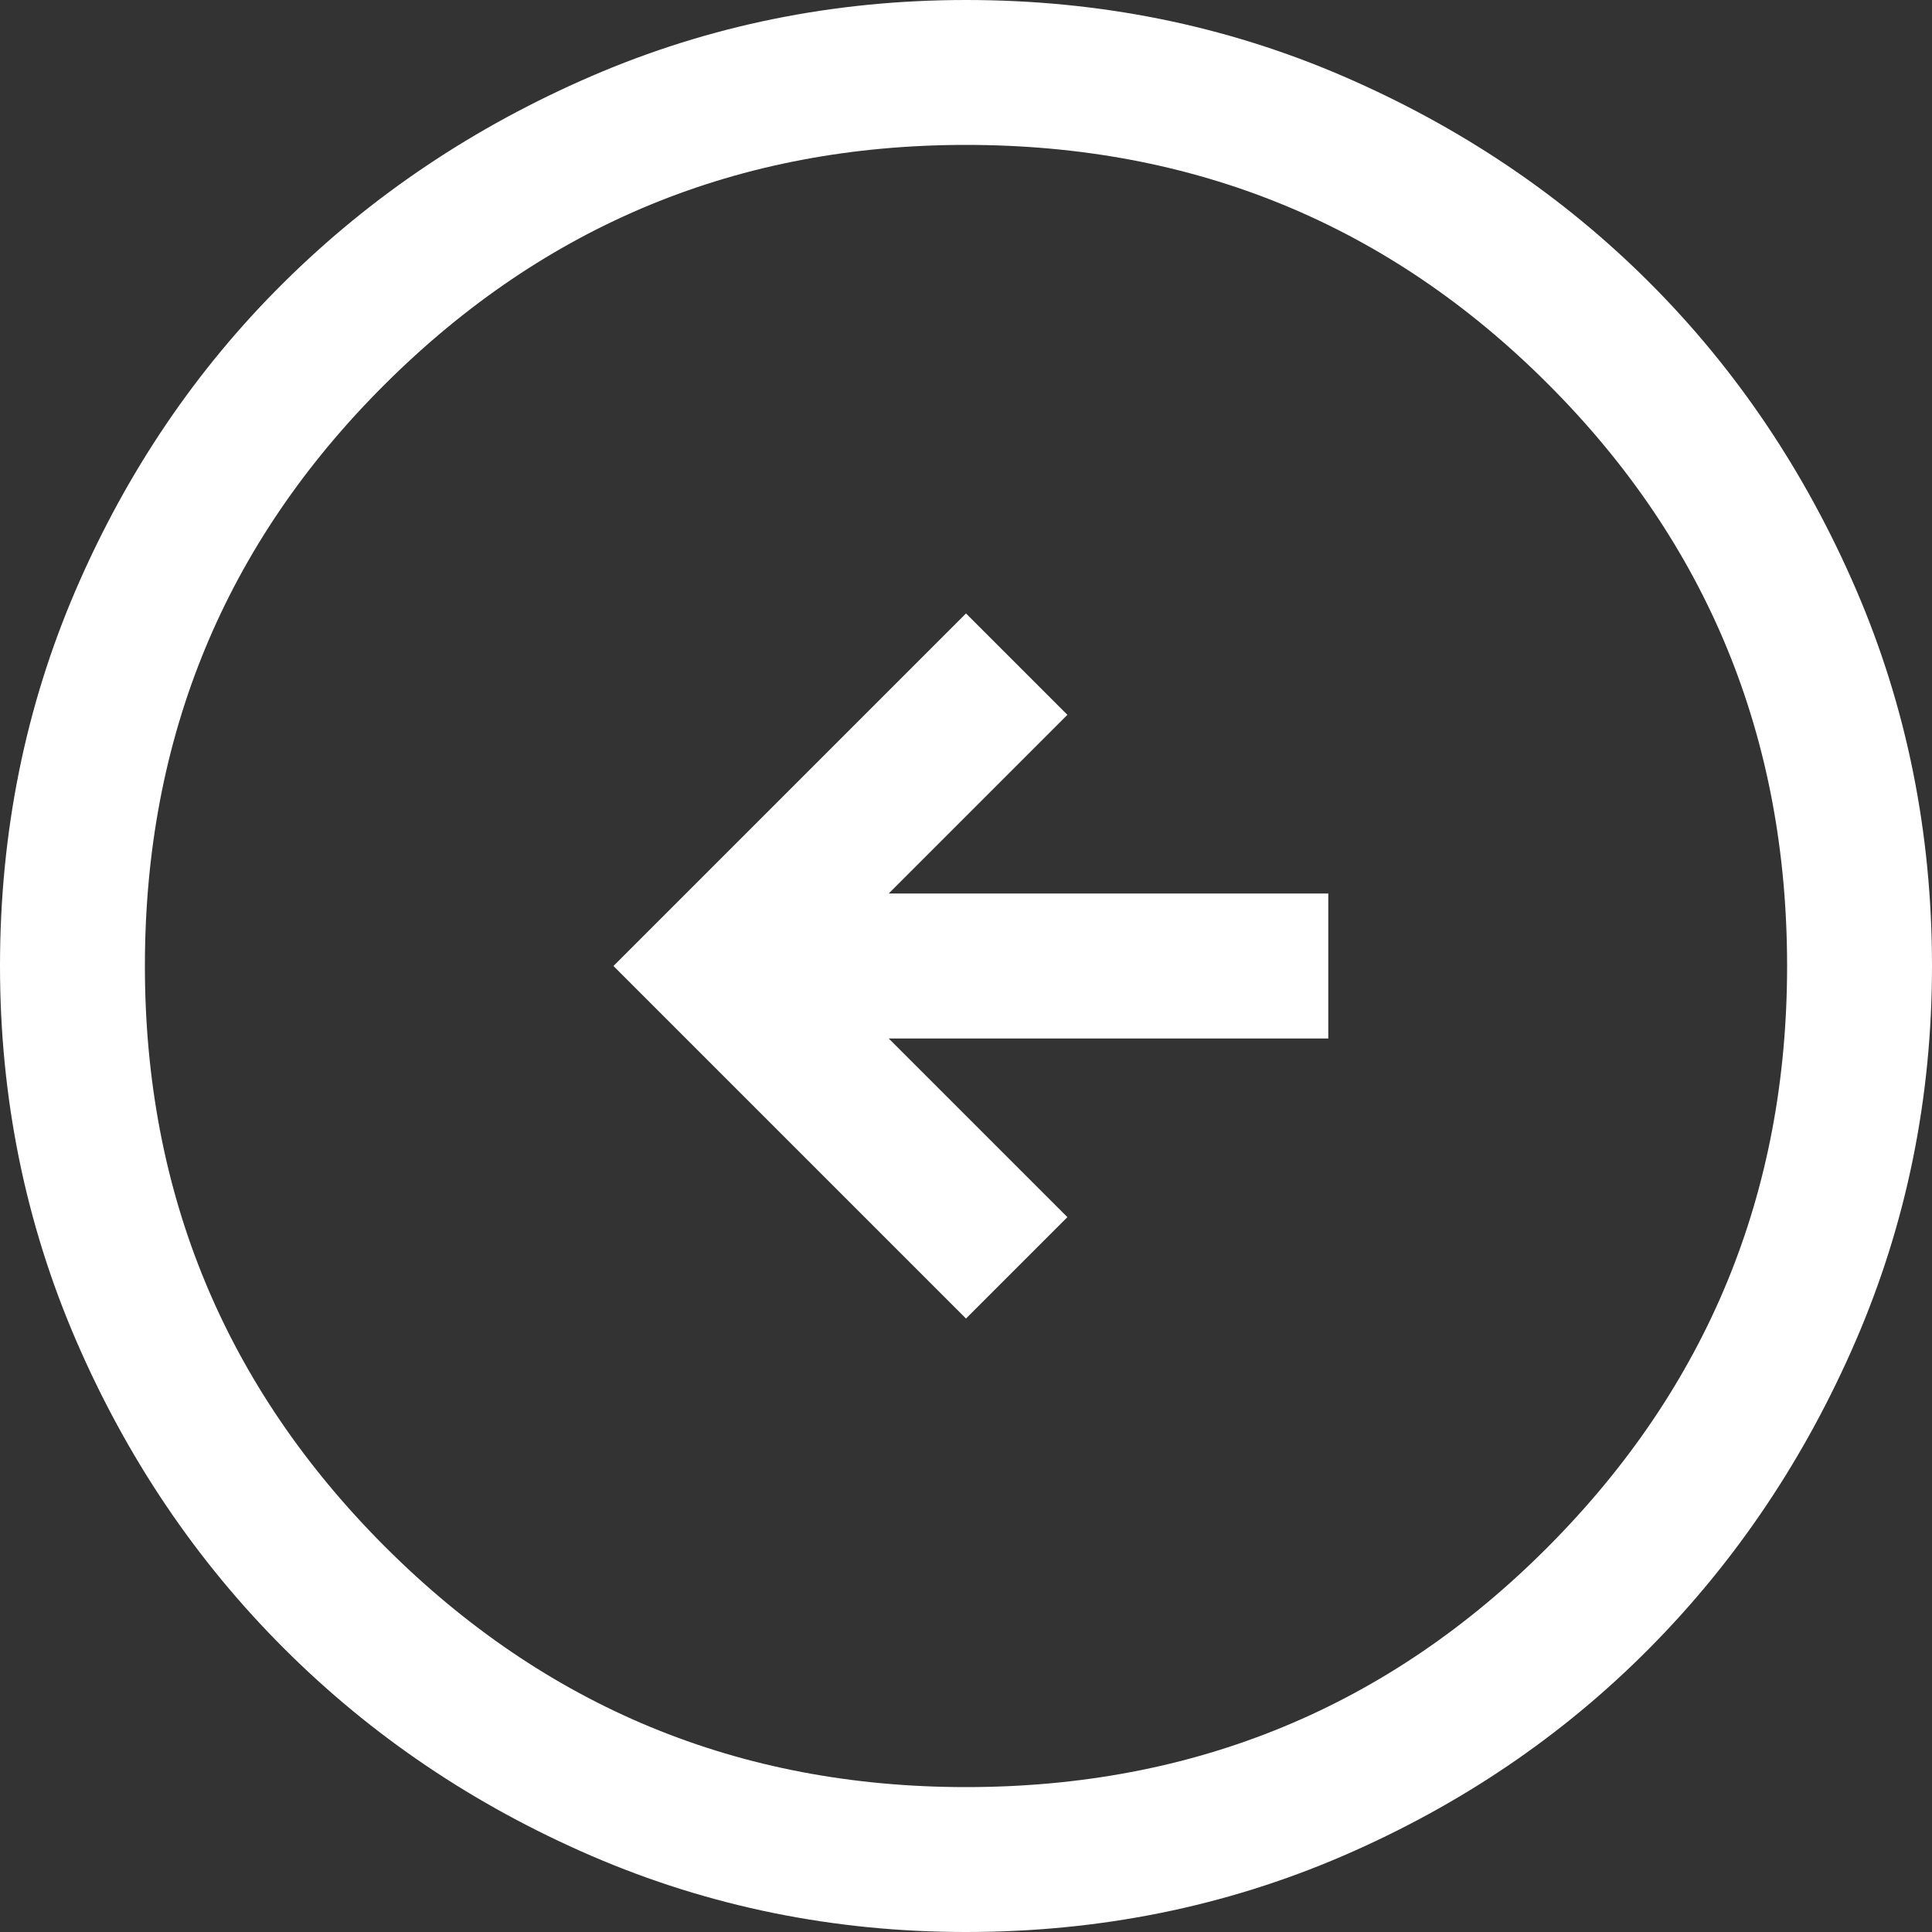 <svg width="25" height="25" viewBox="0 0 25 25" fill="none" xmlns="http://www.w3.org/2000/svg">
<rect x="0" y="0" width="25" height="25" fill="#333333" stroke="none"/>
<path d="M12.5 17.062L13.812 15.75L11.5 13.438H17.188V11.562H11.5L13.812 9.25L12.5 7.938L7.938 12.5L12.5 17.062ZM12.5 25C10.792 25 9.177 24.672 7.656 24.016C6.135 23.359 4.807 22.463 3.672 21.328C2.536 20.193 1.641 18.865 0.984 17.344C0.328 15.823 0 14.208 0 12.5C0 10.771 0.328 9.146 0.984 7.625C1.641 6.104 2.536 4.781 3.672 3.656C4.807 2.531 6.135 1.641 7.656 0.984C9.177 0.328 10.792 0 12.5 0C14.229 0 15.854 0.328 17.375 0.984C18.896 1.641 20.219 2.531 21.344 3.656C22.469 4.781 23.359 6.104 24.016 7.625C24.672 9.146 25 10.771 25 12.5C25 14.208 24.672 15.823 24.016 17.344C23.359 18.865 22.469 20.193 21.344 21.328C20.219 22.463 18.896 23.359 17.375 24.016C15.854 24.672 14.229 25 12.5 25ZM12.5 23.125C15.458 23.125 17.969 22.088 20.031 20.016C22.094 17.943 23.125 15.438 23.125 12.5C23.125 9.542 22.094 7.031 20.031 4.969C17.969 2.906 15.458 1.875 12.5 1.875C9.562 1.875 7.057 2.906 4.984 4.969C2.911 7.031 1.875 9.542 1.875 12.5C1.875 15.438 2.911 17.943 4.984 20.016C7.057 22.088 9.562 23.125 12.5 23.125Z" fill="white"/>
</svg>
